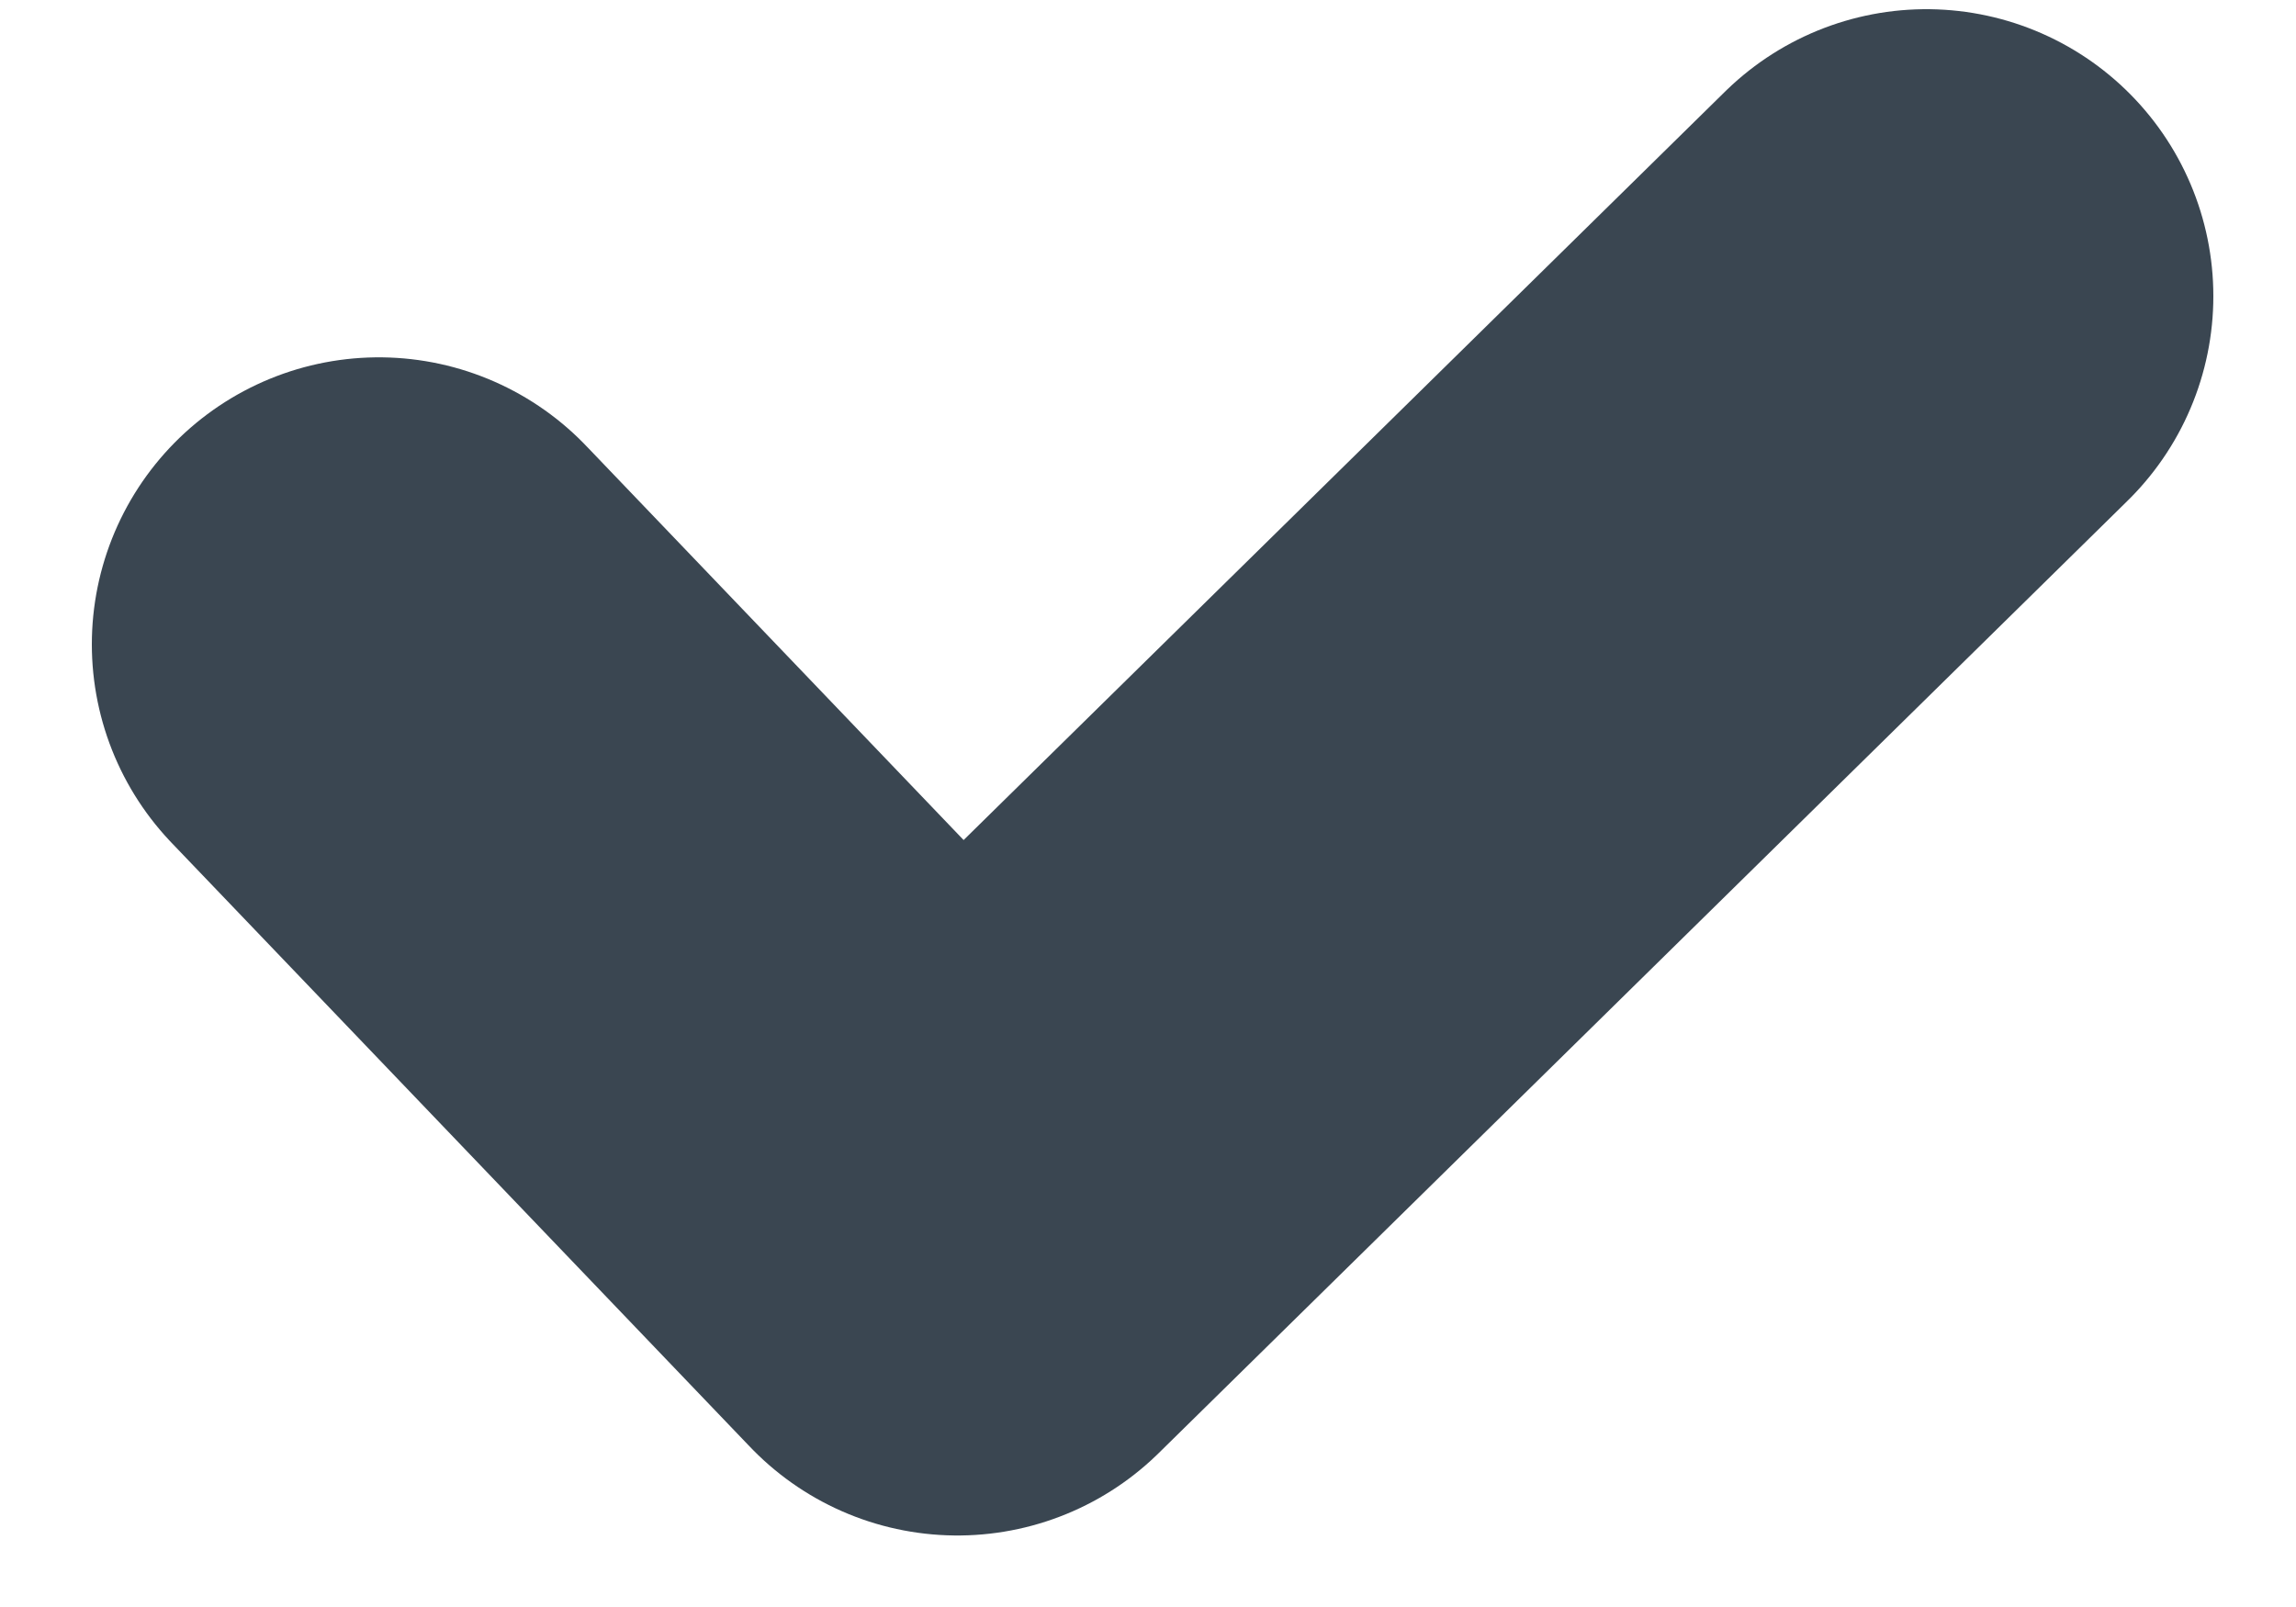 <svg width="20" height="14" viewBox="0 0 20 14" fill="none" xmlns="http://www.w3.org/2000/svg">
<path d="M3.3 5.613L8.34 10.877L16.78 2.58" stroke="#3A4651" stroke-width="5" stroke-linecap="round" stroke-linejoin="round"/>
</svg>
